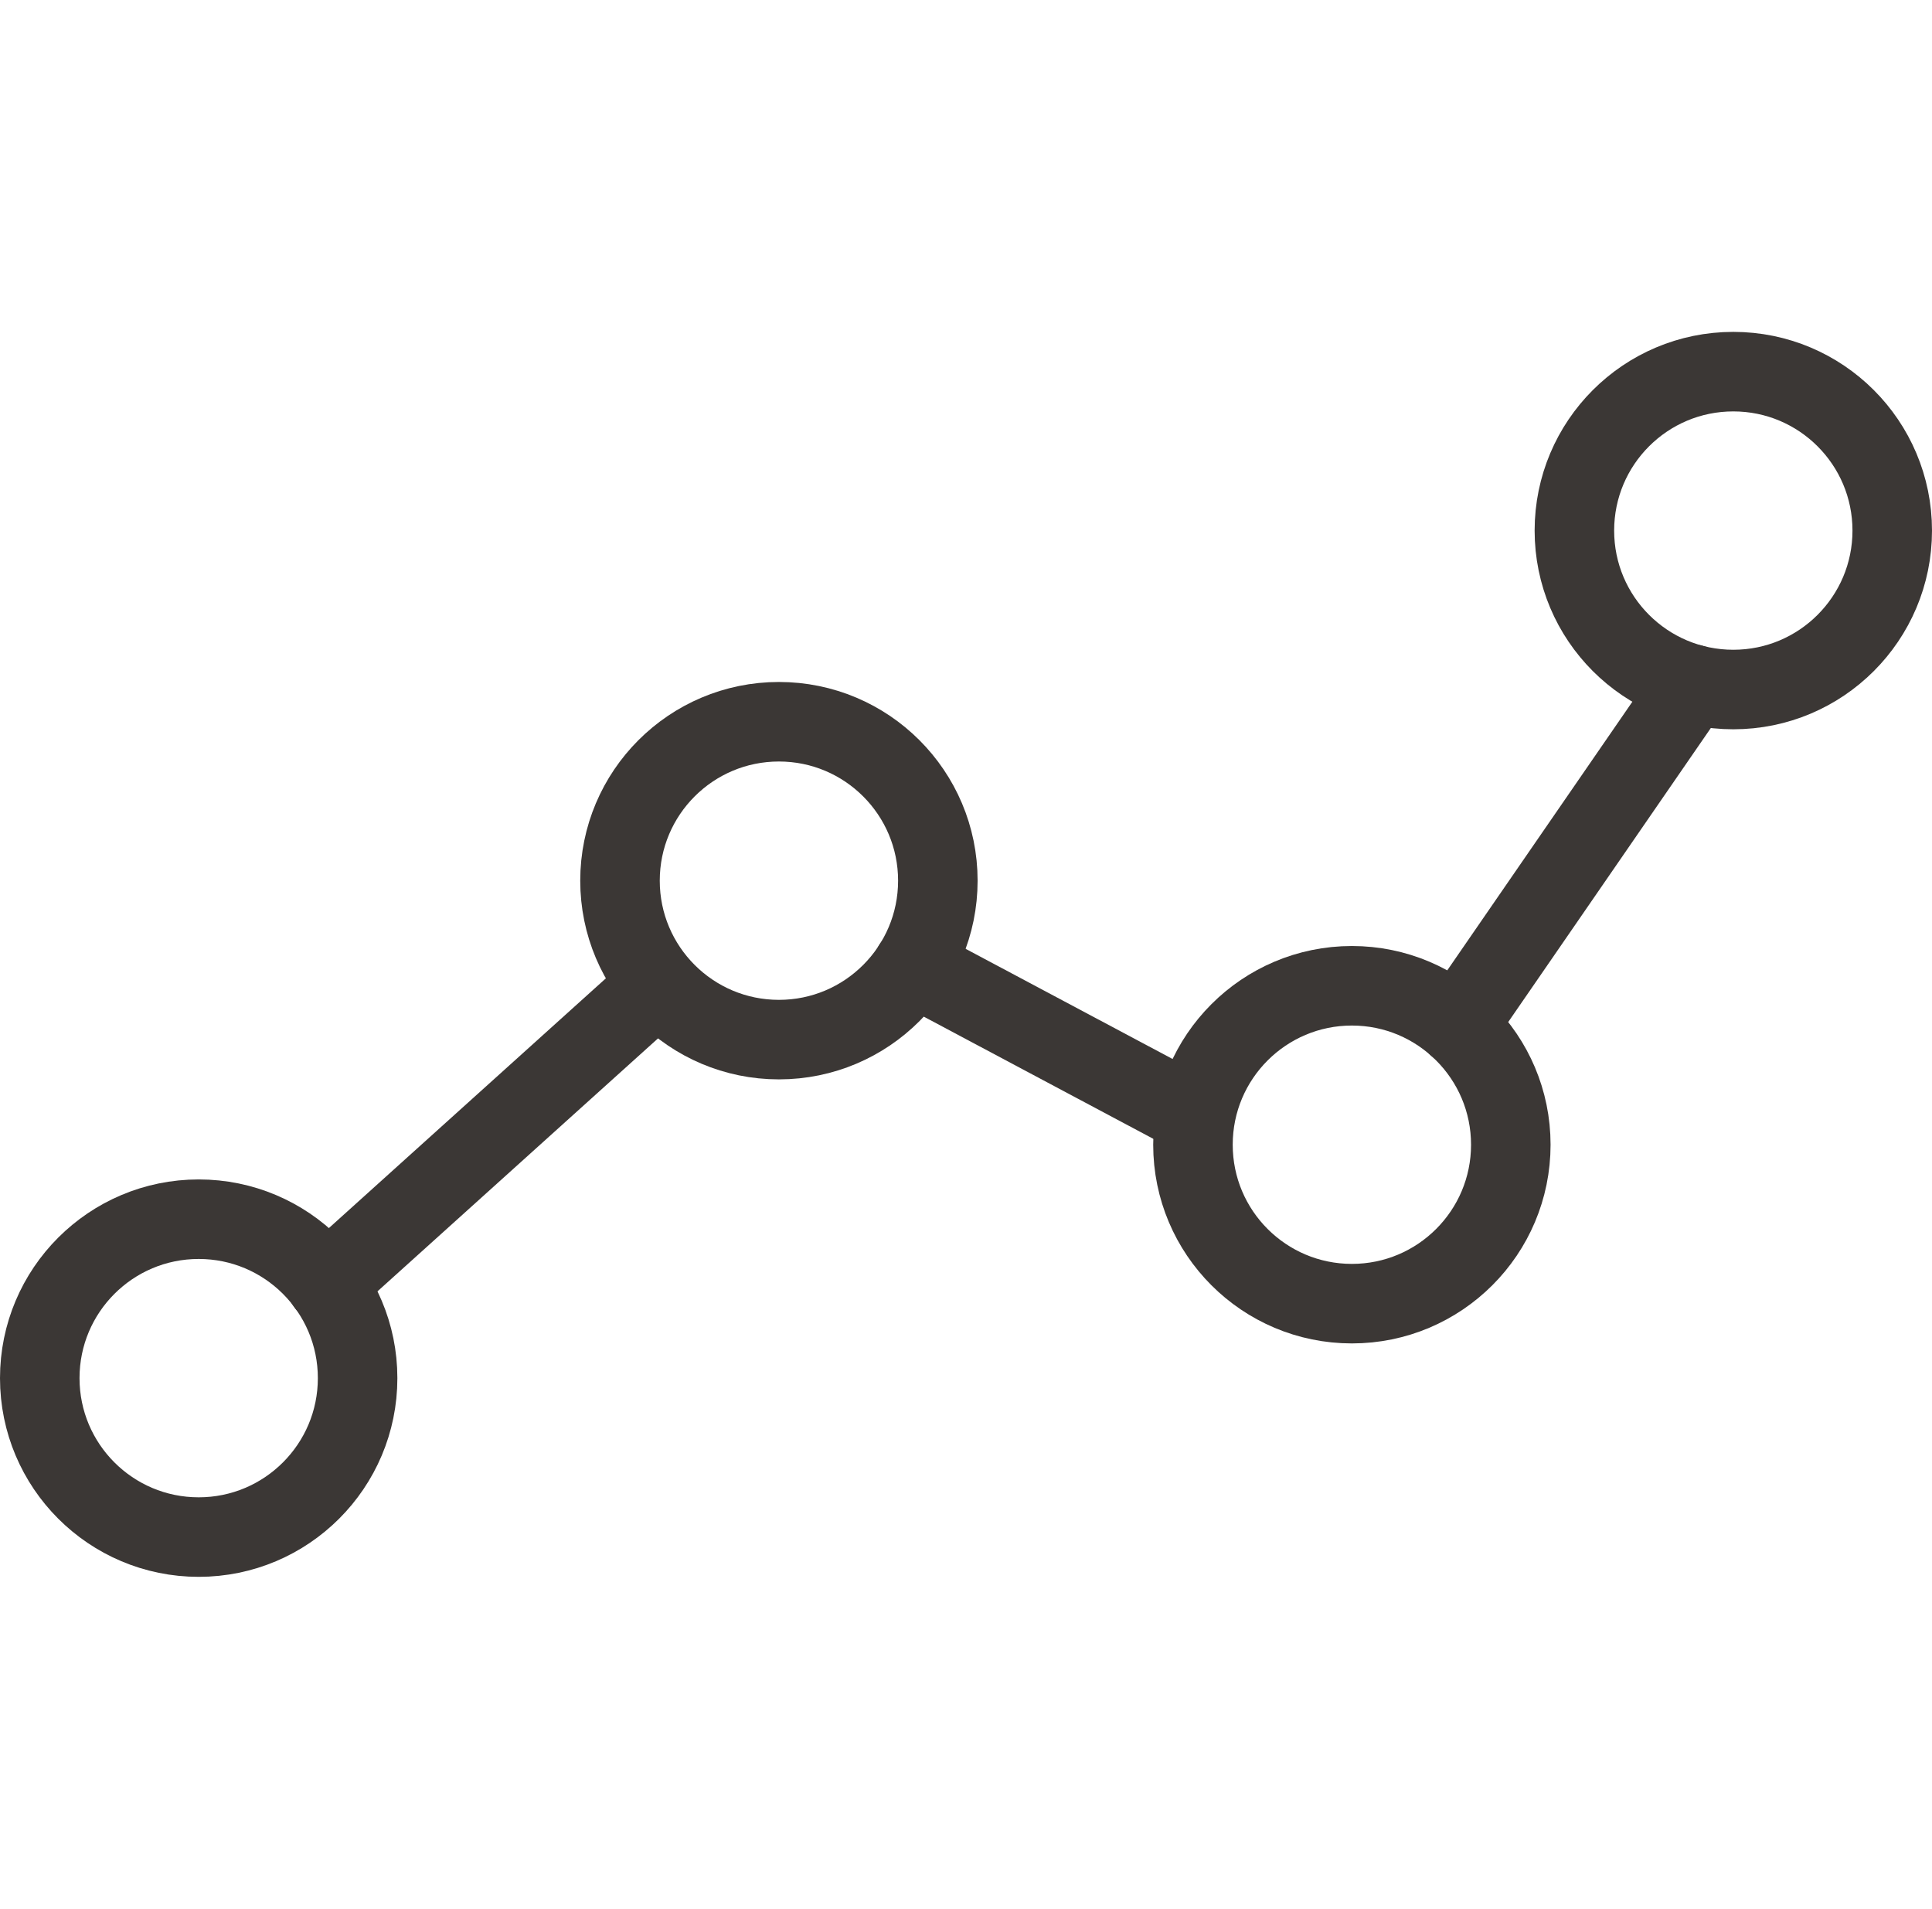 <svg xmlns="http://www.w3.org/2000/svg" width="48.59" height="48" viewBox="0 0 48.59 48"><g stroke="#3B3735" stroke-width="2" stroke-linecap="round" stroke-linejoin="round" stroke-miterlimit="10" fill="none"><circle cx="4.997" cy="34.657" r="3.997"/><circle cx="19.59" cy="22.147" r="3.997"/><circle cx="34" cy="28.787" r="3.997"/><circle cx="43.593" cy="13.343" r="3.997"/><path d="M8.209 32.286l7.761-6.997"/><path d="M22.962 24.289l6.579 3.502"/><path d="M36.652 25.797l5.919-8.589"/></g></svg>